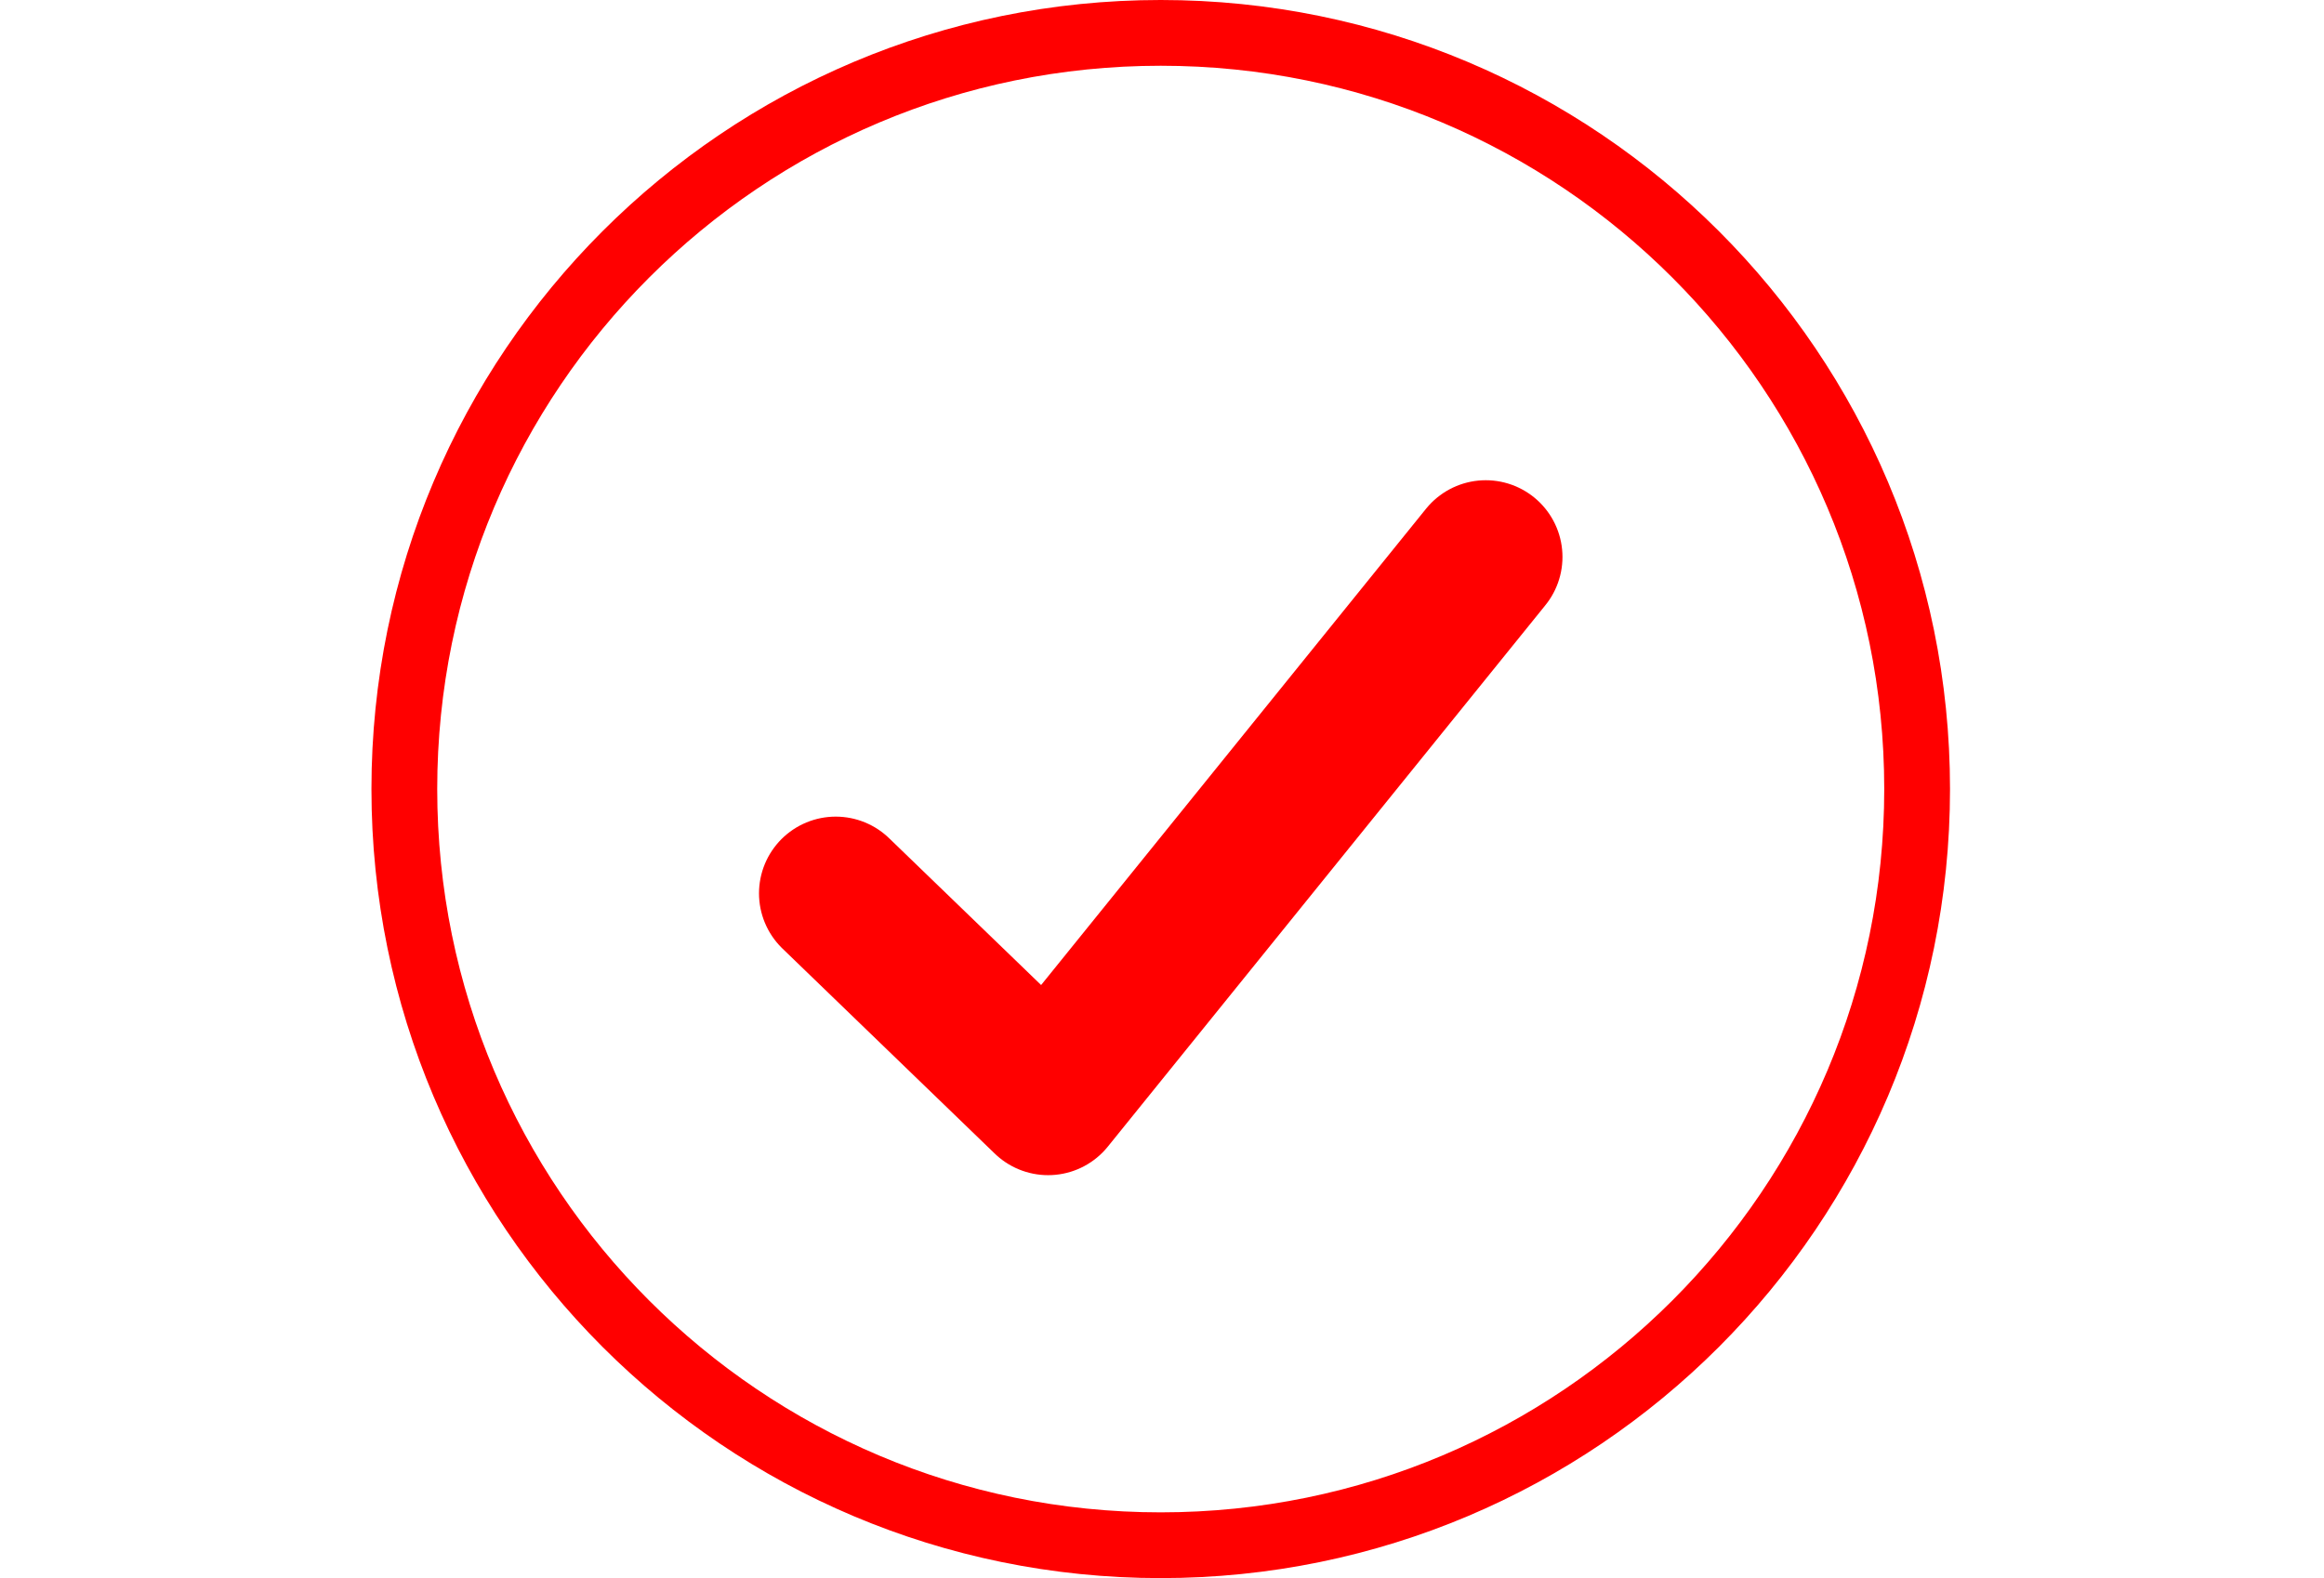 <?xml version="1.0" encoding="utf-8"?>
<!-- Generator: Adobe Illustrator 16.0.0, SVG Export Plug-In . SVG Version: 6.00 Build 0)  -->
<!DOCTYPE svg PUBLIC "-//W3C//DTD SVG 1.1//EN" "http://www.w3.org/Graphics/SVG/1.1/DTD/svg11.dtd">
<svg version="1.1" id="Capa_1" xmlns:x="http://ns.adobe.com/Extensibility/1.0/" xmlns:i="http://ns.adobe.com/AdobeIllustrator/10.0/" xmlns:graph="http://ns.adobe.com/Graphs/1.0/"
	 xmlns="http://www.w3.org/2000/svg" xmlns:xlink="http://www.w3.org/1999/xlink" x="0px" y="0px" width="106px" height="72px"
	 viewBox="0 0 106 72" enable-background="new 0 0 106 72" xml:space="preserve">
<path fill="none" stroke="#FF0000" stroke-width="3" d="M87.442,36c0,19.054-15.446,34.5-34.5,34.5s-34.5-15.446-34.5-34.5
	s15.446-34.5,34.5-34.5S87.442,16.946,87.442,36z"/>
<path fill="none" stroke="#FF0000" stroke-width="7" stroke-linecap="round" stroke-linejoin="round" d="M38.119,40.758l9.686,9.358
	L67.766,25.41"/>
</svg>
